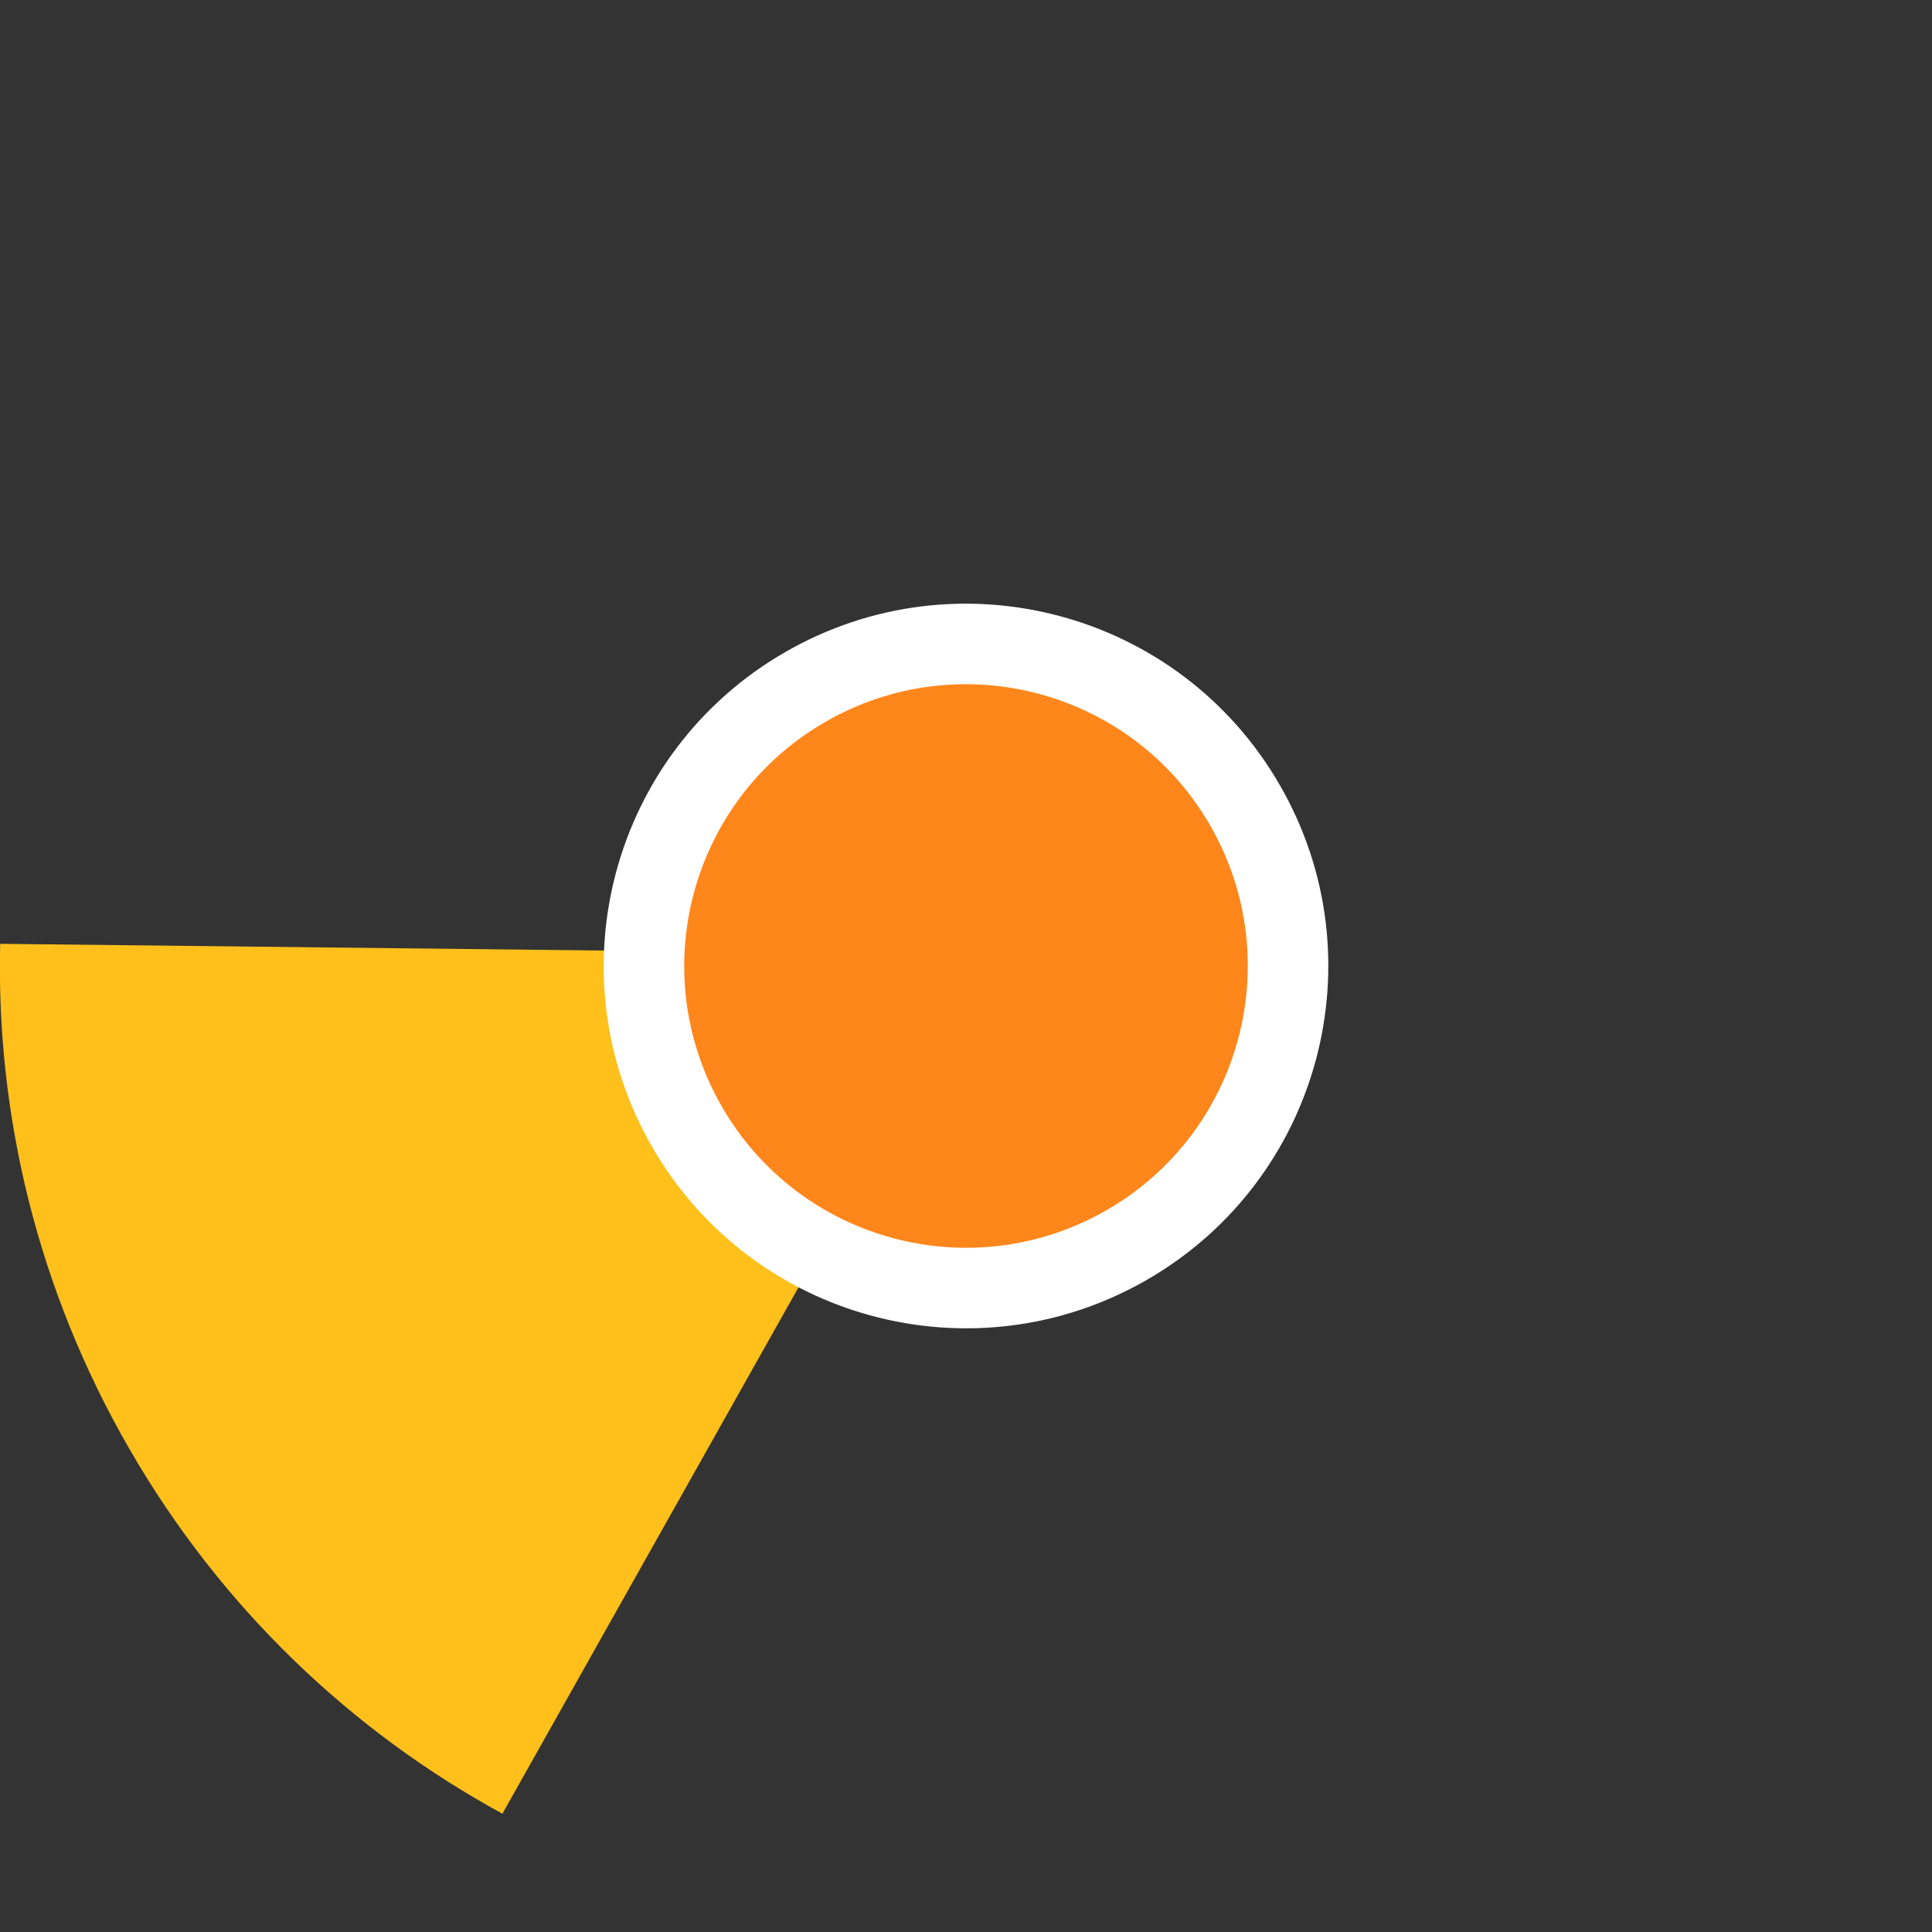 <?xml version="1.0" encoding="UTF-8" standalone="no"?>
<svg width="48px" height="48px" viewBox="0 0 48 48" version="1.1" xmlns="http://www.w3.org/2000/svg" xmlns:xlink="http://www.w3.org/1999/xlink">
    <rect x="0" y="0" width="48" height="48" fill="#333333" stroke="none"/>
    <!-- Generator: Sketch 39.1 (31720) - http://www.bohemiancoding.com/sketch -->
    <title>cur-ca-240</title>
    <desc>Created with Sketch.</desc>
    <defs></defs>
    <g id="Page-1" stroke="none" stroke-width="1" fill="none" fill-rule="evenodd">
        <g id="cur-ca" transform="translate(-784, 0)">
            <path d="M828.785,12 C822.157,0.521 807.479,-3.412 796,3.215 C784.521,9.843 780.588,24.521 787.215,36 C793.843,47.479 808.521,51.412 820,44.785 C831.479,38.157 835.412,23.479 828.785,12 L828.785,12 Z" id="ghost" fill-opacity="0" fill="#FCC24C"></path>
            <path d="M784.004,23.449 C783.902,27.706 784.932,32.044 787.217,36.002 C789.502,39.96 792.744,43.021 796.482,45.061 L808.486,23.722 L784.004,23.449 L784.004,23.449 L784.004,23.449 Z" id="ca" fill="#FFC01B"></path>
            <path d="M815.794,19.5 C813.309,15.195 807.805,13.72 803.5,16.206 C799.195,18.691 797.72,24.195 800.206,28.5 C802.691,32.805 808.195,34.28 812.5,31.794 C816.805,29.309 818.28,23.805 815.794,19.5 L815.794,19.5 Z" id="white-base" fill="#FFFFFF"></path>
            <path d="M814.062,20.5 C812.129,17.152 807.848,16.005 804.5,17.938 C801.152,19.871 800.005,24.152 801.938,27.5 C803.871,30.848 808.152,31.995 811.5,30.062 C814.848,28.129 815.995,23.848 814.062,20.5 L814.062,20.5 Z" id="orange" fill="#FF861B"></path>
        </g>
    </g>
</svg>